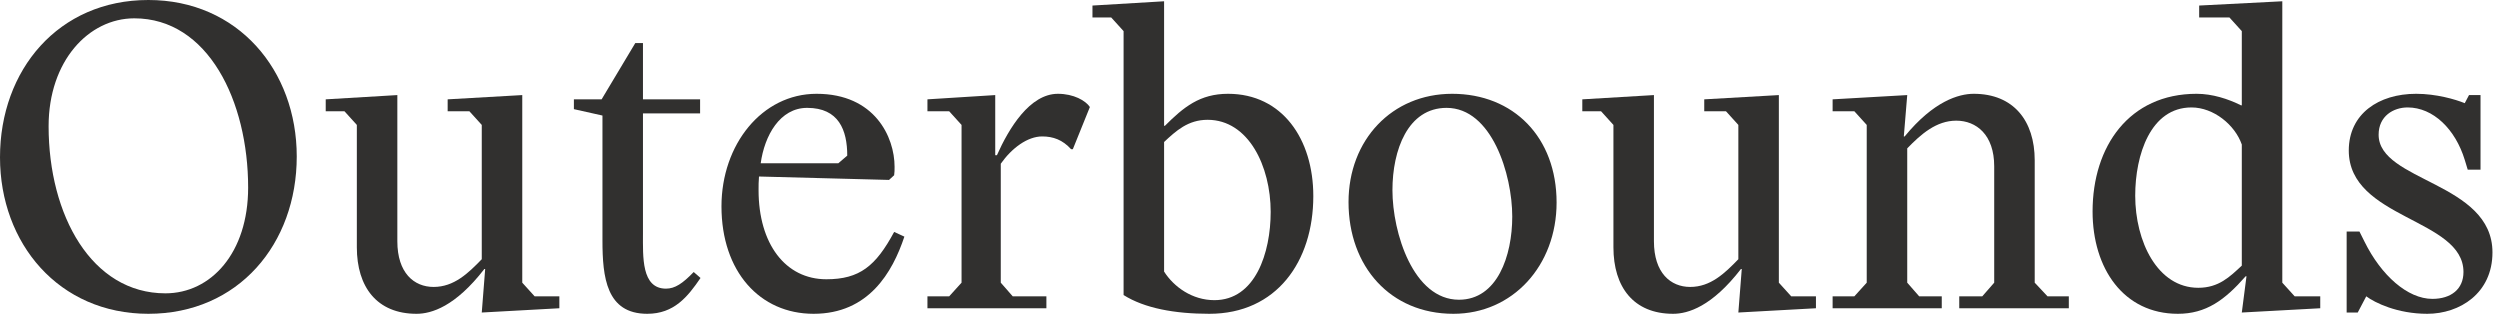 <svg width="129" height="17" viewBox="0 0 129 17" fill="none" xmlns="http://www.w3.org/2000/svg">
<path d="M7.656 16.192C12.298 16.192 15.312 12.584 15.312 8.074C15.312 3.63 12.276 0 7.656 0C3.014 0 0 3.608 0 8.118C0 12.562 3.036 16.192 7.656 16.192ZM8.536 15.136C4.73 15.136 2.508 11.11 2.508 6.512C2.508 3.146 4.576 0.946 6.93 0.946C10.736 0.946 12.804 5.214 12.804 9.68C12.804 13.046 10.89 15.136 8.536 15.136Z" fill="#31302F"/>
<path d="M21.493 16.192C22.263 16.192 23.495 15.818 24.991 13.882H25.035L24.859 16.126L28.863 15.906V15.29H27.587L26.949 14.586V4.906L23.099 5.126V5.742H24.221L24.859 6.446V13.376C24.155 14.102 23.429 14.806 22.373 14.806C21.361 14.806 20.503 14.08 20.503 12.452V4.906L16.807 5.126V5.742H17.775L18.413 6.446V12.76C18.413 14.806 19.447 16.192 21.493 16.192Z" fill="#31302F"/>
<path d="M33.397 16.192C34.783 16.192 35.487 15.312 36.147 14.344L35.795 14.036C35.223 14.63 34.827 14.894 34.365 14.894C33.089 14.894 33.177 13.244 33.177 12.034V5.852H36.125V5.126H33.177V2.222H32.781L31.043 5.126H29.613V5.632L31.087 5.962V12.408C31.087 14.3 31.285 16.192 33.397 16.192Z" fill="#31302F"/>
<path d="M41.98 16.192C44.818 16.192 46.05 14.058 46.666 12.21L46.138 11.968C45.192 13.728 44.356 14.41 42.64 14.41C40.528 14.41 39.142 12.584 39.142 9.812C39.142 9.592 39.142 9.35 39.164 9.108L45.874 9.284L46.138 9.042C46.16 8.91 46.16 8.756 46.16 8.602C46.16 7.084 45.148 4.84 42.134 4.84C39.318 4.84 37.228 7.458 37.228 10.648C37.228 14.014 39.208 16.192 41.98 16.192ZM39.252 8.426C39.45 6.996 40.242 5.566 41.65 5.566C43.278 5.566 43.718 6.71 43.718 8.03L43.256 8.426H39.252Z" fill="#31302F"/>
<path d="M47.856 15.906H53.994V15.29H52.256L51.64 14.586V8.448C52.212 7.634 53.026 7.04 53.774 7.04C54.346 7.04 54.83 7.216 55.27 7.7H55.358L56.238 5.522C56.018 5.192 55.402 4.84 54.588 4.84C53.136 4.84 52.058 6.622 51.442 8.008H51.354V4.906L47.856 5.126V5.742H48.978L49.616 6.446V14.586L48.978 15.29H47.856V15.906Z" fill="#31302F"/>
<path d="M62.399 16.192C65.875 16.192 67.767 13.486 67.767 10.12C67.767 7.172 66.161 4.84 63.367 4.84C61.915 4.84 61.079 5.522 60.111 6.49H60.067V0.066L56.371 0.286V0.902H57.339L57.977 1.606V15.224C59.055 15.906 60.617 16.192 62.399 16.192ZM62.663 15.488C61.519 15.488 60.573 14.806 60.067 14.014V7.326C60.683 6.754 61.299 6.182 62.311 6.182C64.423 6.182 65.567 8.58 65.567 10.934C65.567 13.046 64.775 15.488 62.663 15.488Z" fill="#31302F"/>
<path d="M74.996 16.192C78.054 16.192 80.32 13.706 80.32 10.45C80.32 7.084 78.098 4.84 74.93 4.84C71.828 4.84 69.584 7.216 69.584 10.428C69.584 13.75 71.74 16.192 74.996 16.192ZM75.282 15.466C72.928 15.466 71.85 12.012 71.85 9.812C71.85 7.744 72.642 5.566 74.644 5.566C76.976 5.566 78.032 8.998 78.032 11.176C78.032 13.2 77.262 15.466 75.282 15.466Z" fill="#31302F"/>
<path d="M86.333 16.192C87.103 16.192 88.335 15.818 89.831 13.882H89.875L89.699 16.126L93.703 15.906V15.29H92.427L91.789 14.586V4.906L87.939 5.126V5.742H89.061L89.699 6.446V13.376C88.995 14.102 88.269 14.806 87.213 14.806C86.201 14.806 85.343 14.08 85.343 12.452V4.906L81.647 5.126V5.742H82.615L83.253 6.446V12.76C83.253 14.806 84.287 16.192 86.333 16.192Z" fill="#31302F"/>
<path d="M94.563 15.906H100.195V15.29H99.029L98.413 14.586V7.656C99.117 6.93 99.909 6.226 100.943 6.226C101.977 6.226 102.901 6.952 102.901 8.58V14.586L102.285 15.29H101.097V15.906H106.751V15.29H105.651L104.991 14.586V8.272C104.991 6.226 103.891 4.84 101.845 4.84C101.075 4.84 99.777 5.214 98.281 7.04H98.237L98.413 4.906L94.563 5.126V5.742H95.685L96.323 6.446V14.586L95.685 15.29H94.563V15.906Z" fill="#31302F"/>
<path d="M112.377 16.192C113.829 16.192 114.797 15.488 115.875 14.256H115.919L115.677 16.126L119.725 15.906V15.29H118.405L117.767 14.586V0.066L113.477 0.286V0.902H115.039L115.677 1.606V5.434H115.633C114.973 5.104 114.159 4.84 113.345 4.84C109.869 4.84 107.977 7.546 107.977 10.912C107.977 13.86 109.583 16.192 112.377 16.192ZM113.433 14.85C111.321 14.85 110.177 12.452 110.177 10.098C110.177 7.986 110.969 5.544 113.081 5.544C114.225 5.544 115.325 6.446 115.677 7.458V13.706C115.061 14.278 114.489 14.85 113.433 14.85Z" fill="#31302F"/>
<path d="M125.245 16.192C126.917 16.192 128.611 15.136 128.611 13.024C128.611 9.394 122.737 9.372 122.737 6.952C122.737 5.984 123.507 5.544 124.233 5.544C125.553 5.544 126.697 6.666 127.181 8.25L127.335 8.756H127.995V4.906H127.401L127.181 5.324C126.697 5.126 125.707 4.84 124.673 4.84C122.737 4.84 121.197 5.874 121.197 7.766C121.197 11.308 127.115 11.264 127.115 14.036C127.115 14.916 126.477 15.422 125.509 15.422C124.233 15.422 122.869 14.212 122.011 12.474L121.747 11.946H121.087V16.126H121.659L122.099 15.29C122.539 15.62 123.705 16.192 125.245 16.192Z" fill="#31302F"/>
</svg>
